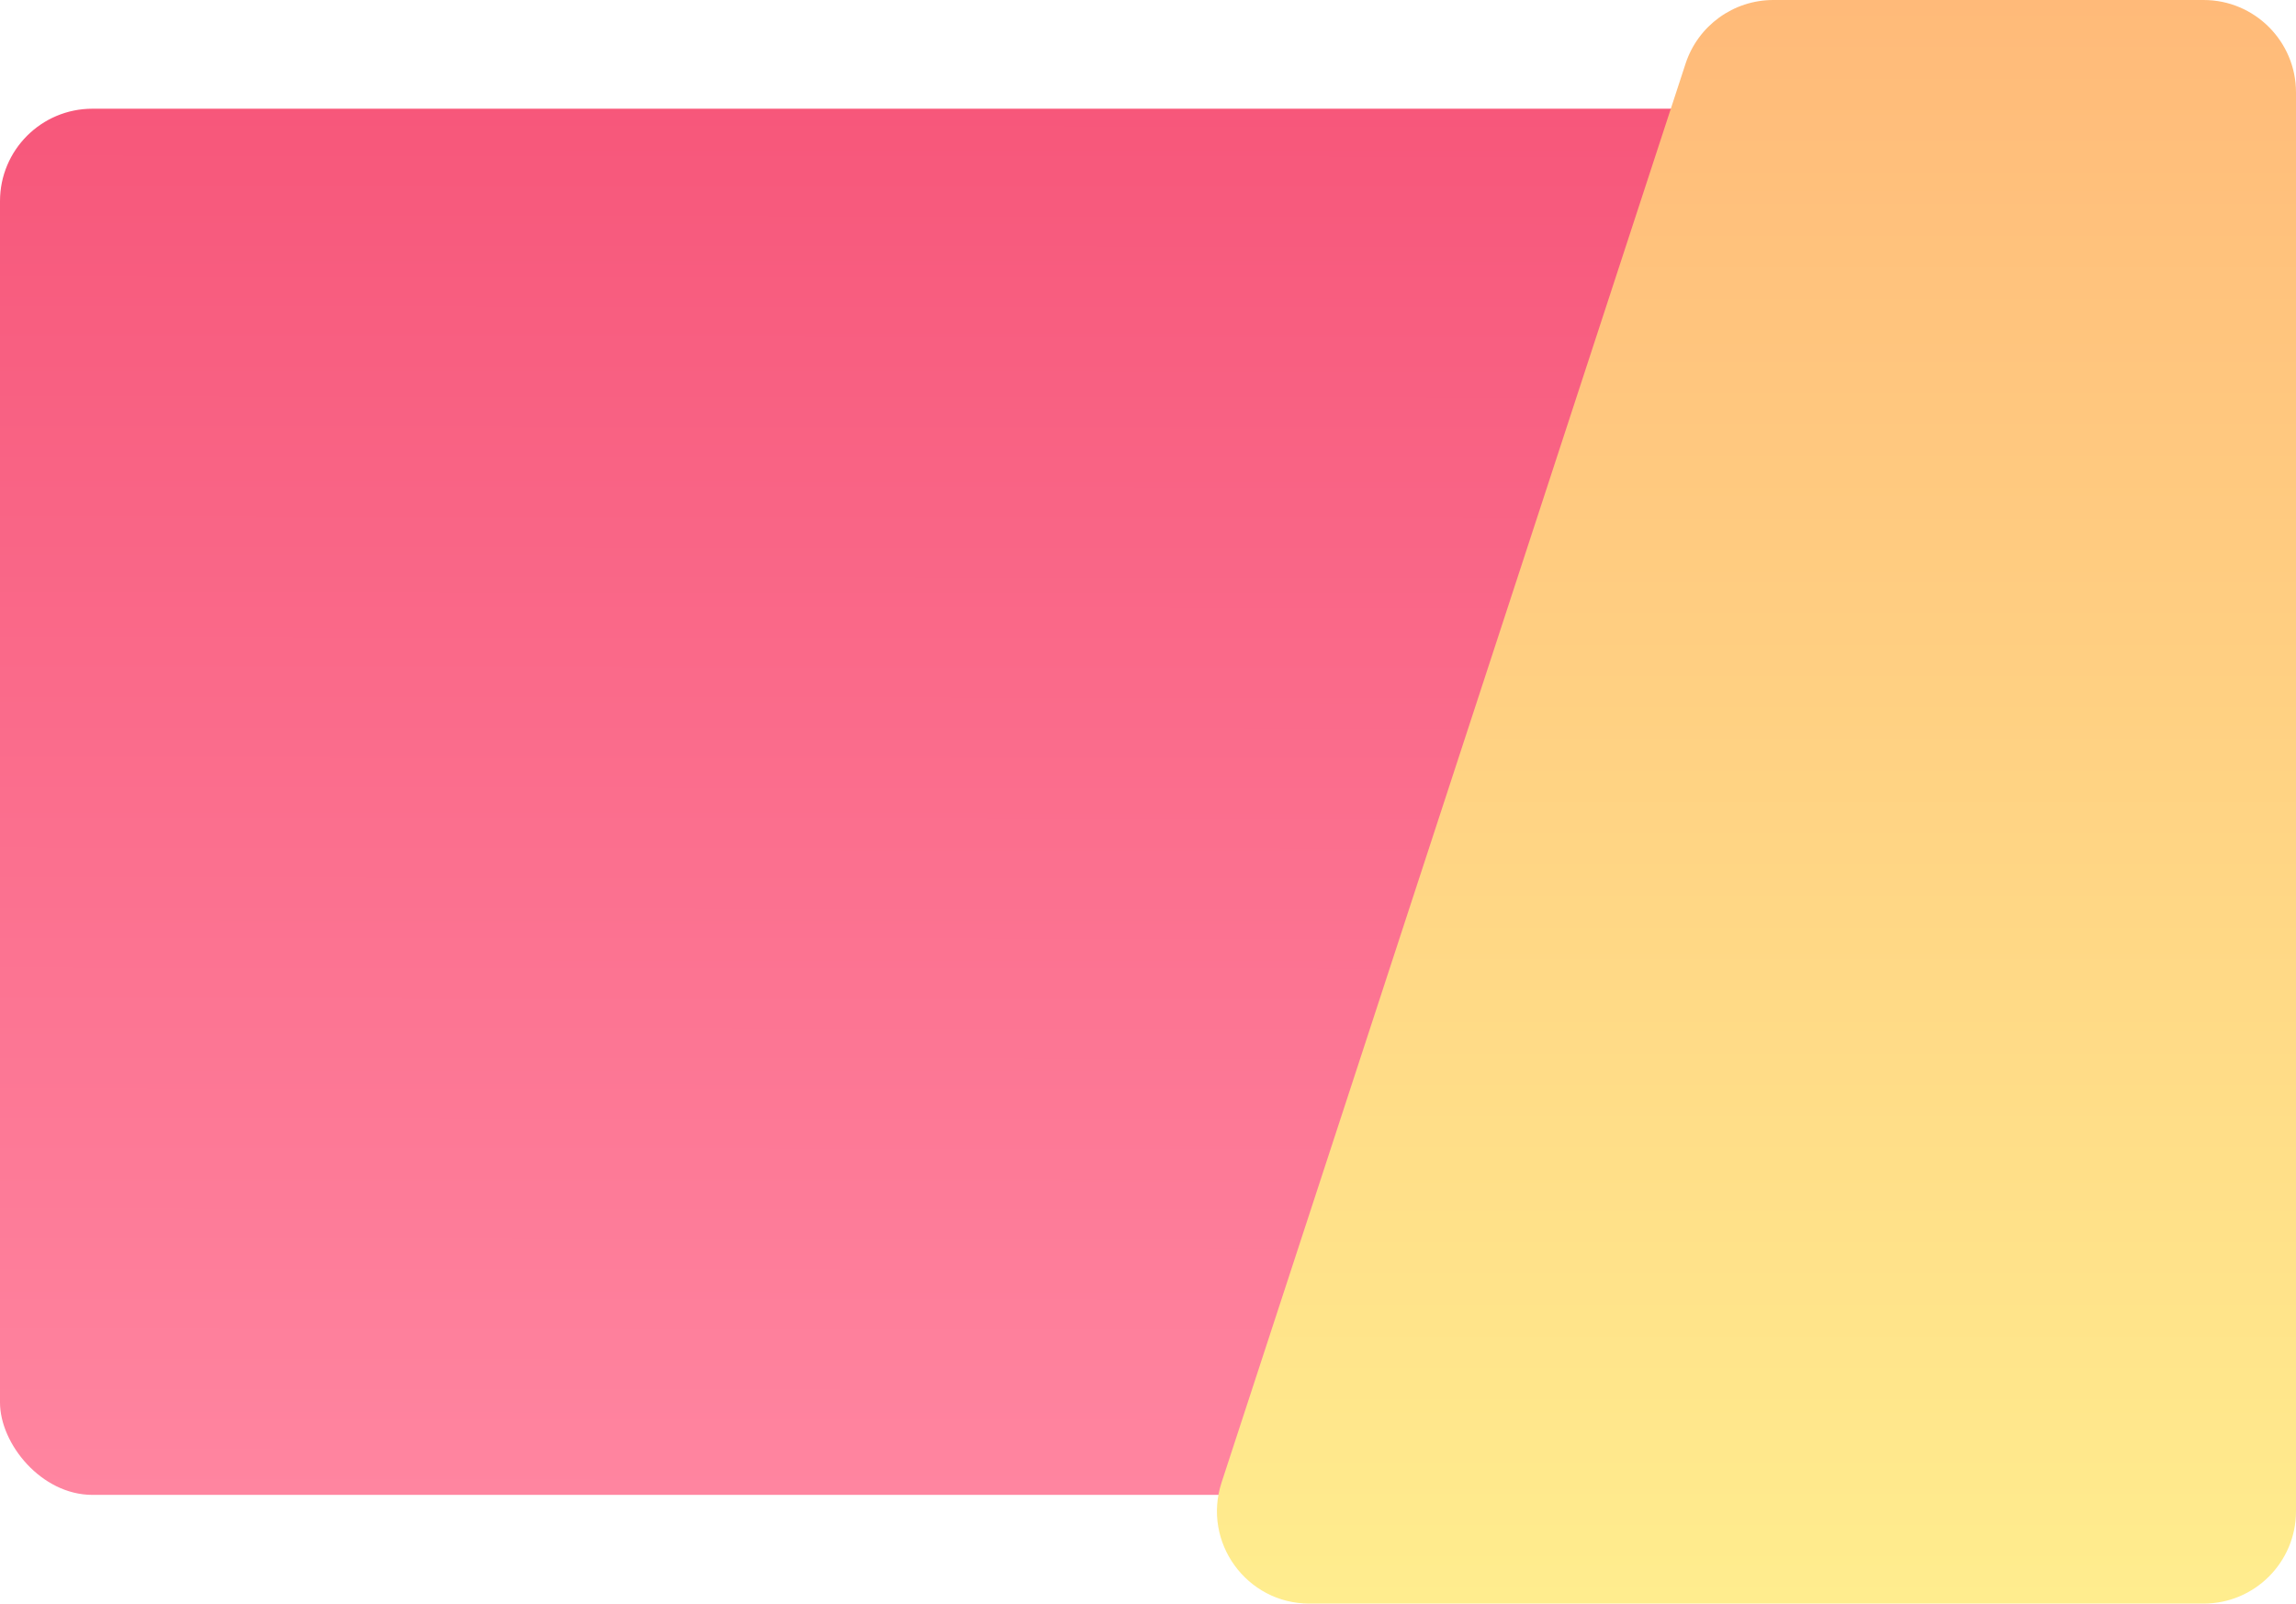 <svg width="845" height="590" viewBox="0 0 845 590" fill="none" xmlns="http://www.w3.org/2000/svg">
<g filter="url(#filter0_b_169_2225)">
<rect y="40" width="737" height="510" rx="34" fill="url(#paint0_linear_169_2225)"/>
</g>
<path d="M620.336 23.429C624.908 9.453 637.946 0 652.651 0H811C829.778 0 845 15.222 845 34V556C845 574.778 829.778 590 811 590H481.895C458.768 590 442.39 567.41 449.58 545.429L620.336 23.429Z" fill="url(#paint1_linear_169_2225)"/>
<defs>
<filter id="filter0_b_169_2225" x="-67" y="-27" width="871" height="644" filterUnits="userSpaceOnUse" color-interpolation-filters="sRGB">
<feFlood flood-opacity="0" result="BackgroundImageFix"/>
<feGaussianBlur in="BackgroundImageFix" stdDeviation="33.5"/>
<feComposite in2="SourceAlpha" operator="in" result="effect1_backgroundBlur_169_2225"/>
<feBlend mode="normal" in="SourceGraphic" in2="effect1_backgroundBlur_169_2225" result="shape"/>
</filter>
<linearGradient id="paint0_linear_169_2225" x1="369" y1="-114" x2="368.5" y2="550" gradientUnits="userSpaceOnUse">
<stop stop-color="#F4496F"/>
<stop offset="1" stop-color="#FF85A0"/>
</linearGradient>
<linearGradient id="paint1_linear_169_2225" x1="640" y1="0" x2="640" y2="590" gradientUnits="userSpaceOnUse">
<stop stop-color="#FFBA79"/>
<stop offset="1" stop-color="#FFED8E"/>
</linearGradient>
</defs>
</svg>
